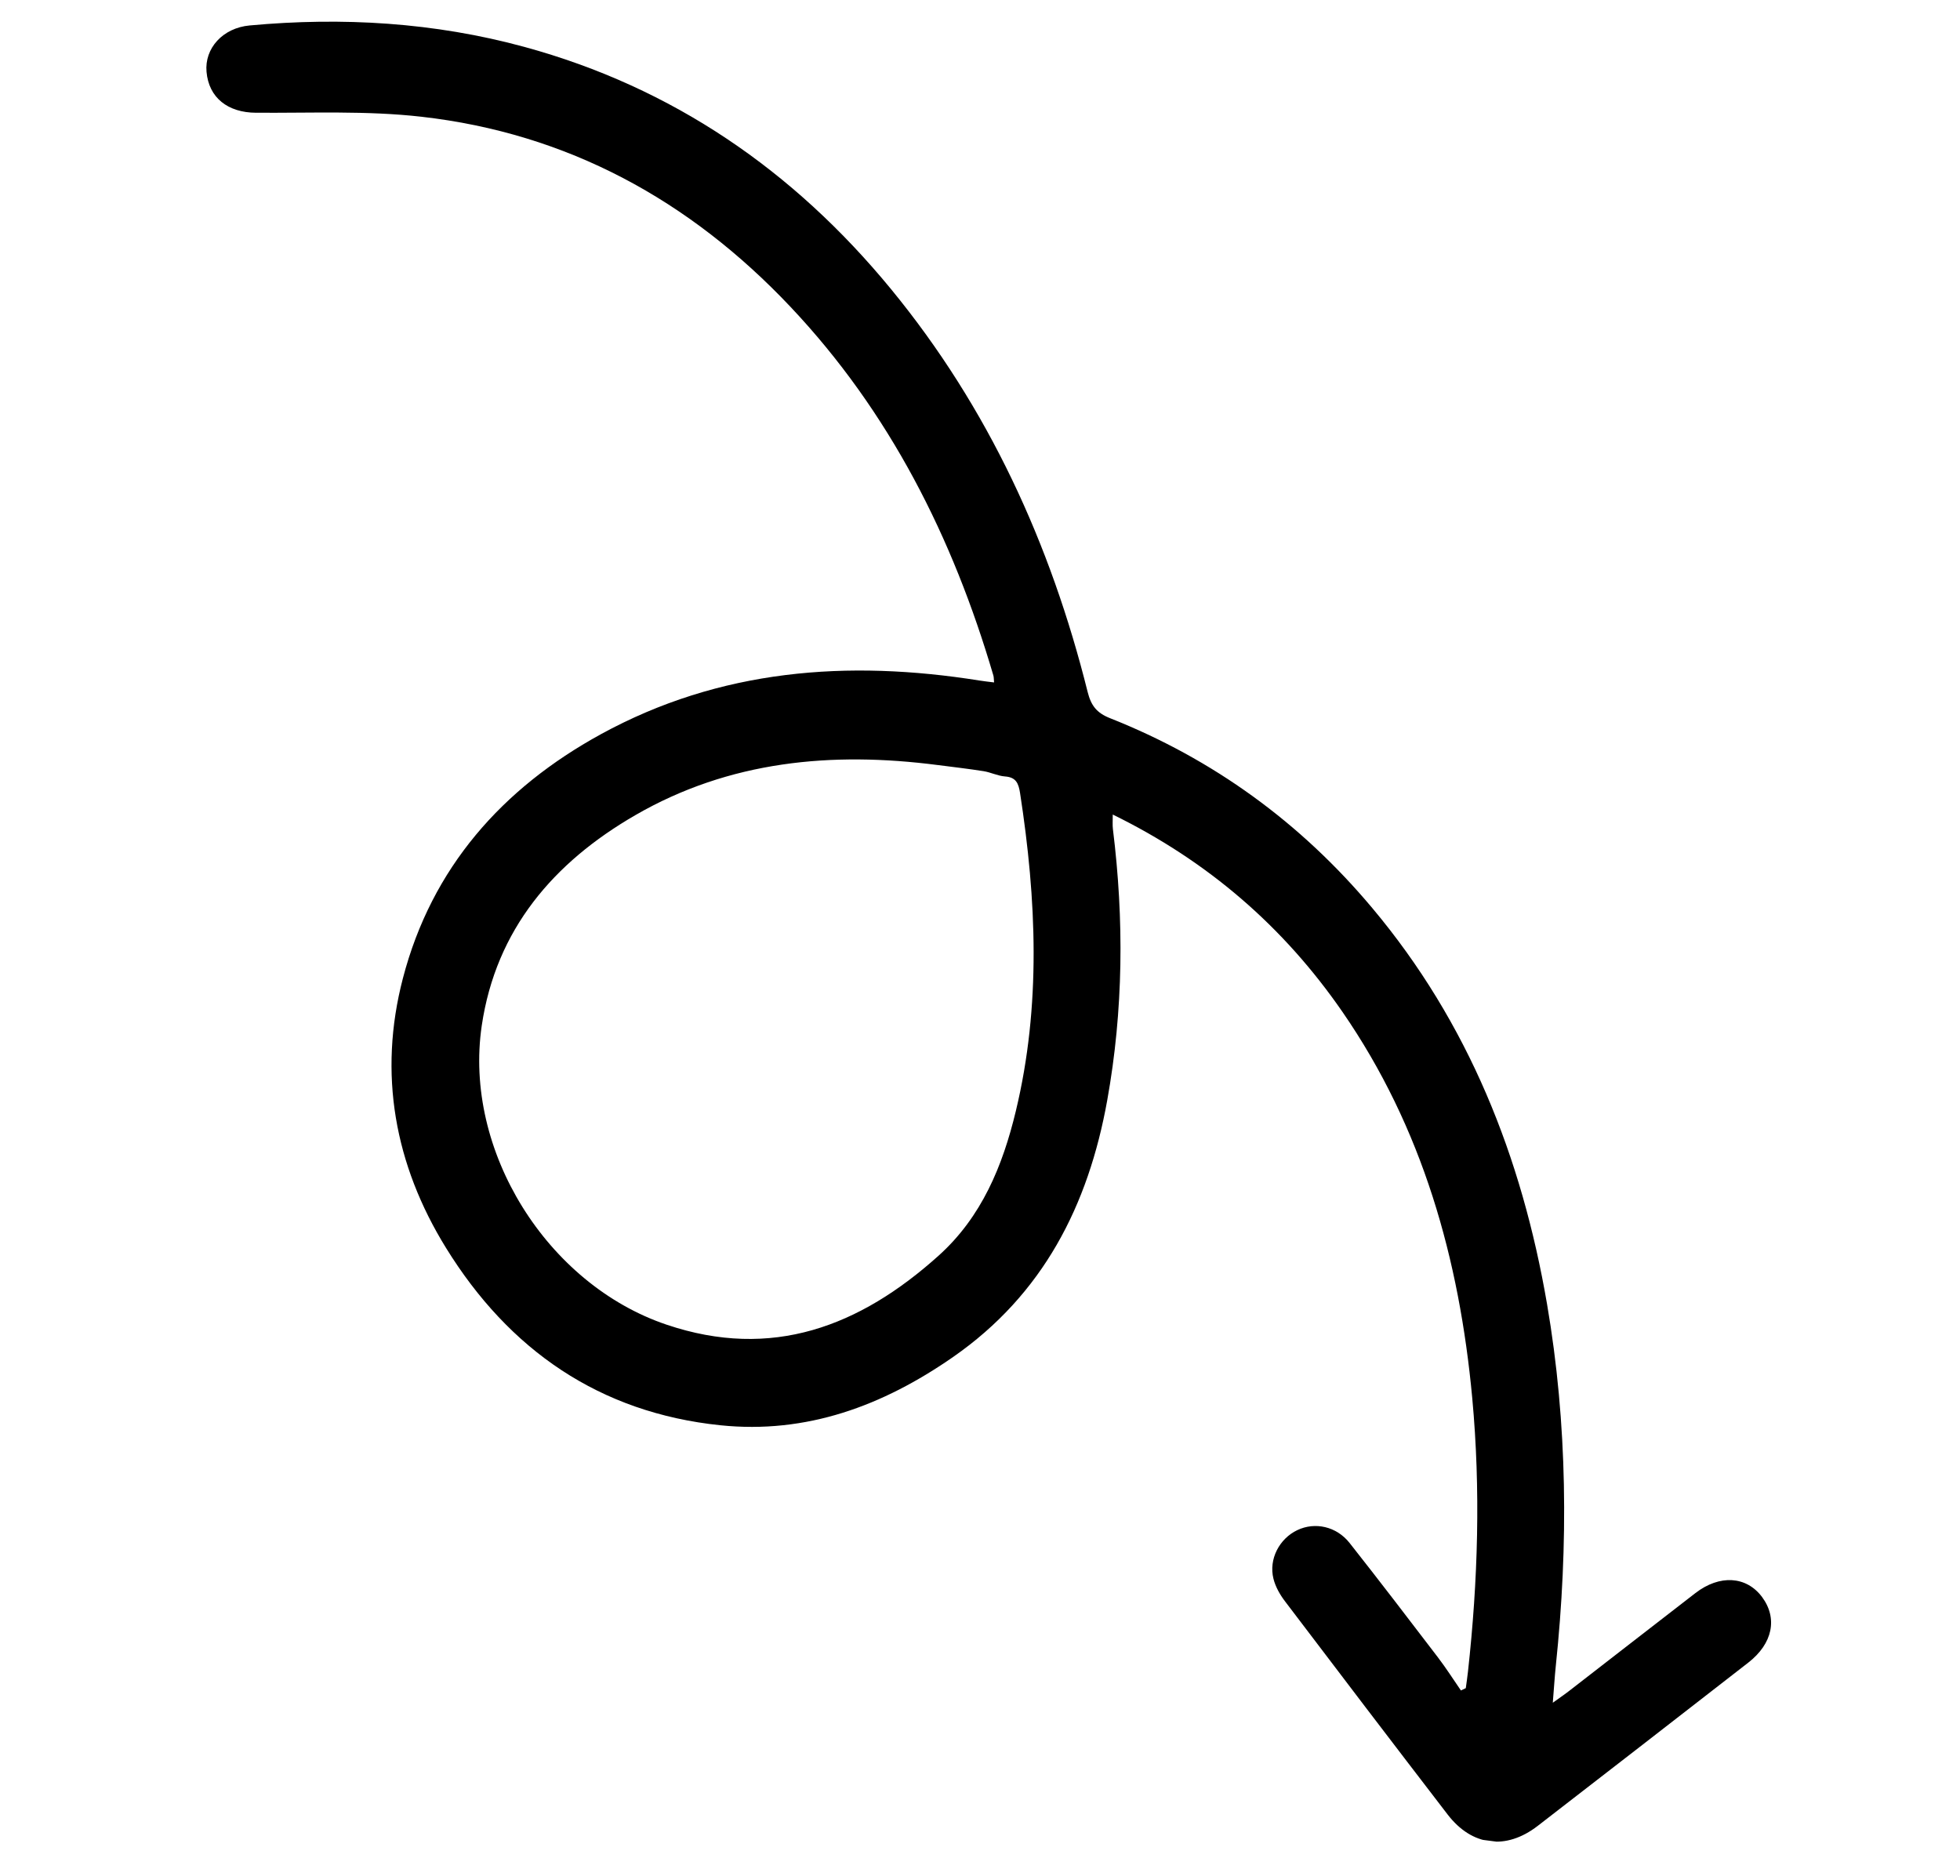 <svg width="70" height="67" viewBox="0 0 70 67" fill="none" xmlns="http://www.w3.org/2000/svg">
<g clip-path="url(#clip0_970_625)">
<path d="M39.736 29.09C43.141 30.757 45.84 33.096 47.94 36.134C50.806 40.283 52.12 44.97 52.581 49.944C52.882 53.203 52.786 56.458 52.427 59.708C52.406 59.903 52.376 60.098 52.35 60.294C52.292 60.321 52.234 60.351 52.176 60.378C51.902 59.981 51.644 59.574 51.352 59.192C50.31 57.826 49.265 56.46 48.201 55.111C47.73 54.514 46.963 54.351 46.334 54.65C45.691 54.955 45.306 55.689 45.48 56.384C45.551 56.673 45.712 56.955 45.893 57.193C47.822 59.738 49.757 62.277 51.702 64.809C52.571 65.938 53.784 66.089 54.916 65.216C57.427 63.277 59.931 61.332 62.436 59.385C63.313 58.705 63.495 57.797 62.928 57.036C62.37 56.291 61.414 56.231 60.549 56.9C59.043 58.063 57.541 59.232 56.035 60.398C55.879 60.52 55.711 60.632 55.457 60.816C55.499 60.308 55.522 59.905 55.564 59.502C56.017 55.178 55.986 50.863 55.251 46.574C54.351 41.329 52.447 36.525 49.004 32.425C46.449 29.38 43.327 27.11 39.644 25.651C39.167 25.462 38.968 25.202 38.846 24.72C37.523 19.42 35.3 14.563 31.825 10.329C28.345 6.093 24.023 3.121 18.731 1.676C15.517 0.799 12.229 0.604 8.916 0.909C7.951 0.998 7.302 1.728 7.376 2.564C7.457 3.496 8.142 4.021 9.139 4.027C11.11 4.04 13.098 3.948 15.046 4.169C20.266 4.76 24.634 7.148 28.234 10.962C31.774 14.713 34.029 19.196 35.477 24.124C35.494 24.181 35.491 24.243 35.503 24.374C35.314 24.35 35.148 24.333 34.981 24.306C30.278 23.556 25.71 23.894 21.452 26.228C17.942 28.154 15.421 30.985 14.389 34.942C13.499 38.353 14.096 41.603 15.928 44.569C18.182 48.22 21.414 50.457 25.724 50.905C28.803 51.224 31.526 50.214 34.042 48.465C37.252 46.231 38.869 43.055 39.544 39.298C40.122 36.081 40.148 32.852 39.747 29.614C39.73 29.478 39.741 29.337 39.741 29.093L39.736 29.09ZM33.49 27.324C34.035 27.395 34.583 27.457 35.125 27.543C35.384 27.584 35.634 27.713 35.893 27.732C36.287 27.761 36.376 27.975 36.431 28.326C37.016 32.12 37.187 35.91 36.28 39.682C35.809 41.64 35.063 43.463 33.518 44.851C30.703 47.38 27.564 48.582 23.805 47.312C19.541 45.872 16.547 41.106 17.205 36.634C17.713 33.192 19.779 30.799 22.681 29.12C26.046 27.171 29.715 26.835 33.493 27.325L33.49 27.324Z" fill="black"/>
</g>
<defs>
<clipPath id="clip0_970_625">
<rect width="62.621" height="59.325" fill="white" transform="matrix(0.992 0.129 0.129 -0.992 0 58.827)"/>
</clipPath>
</defs>
</svg>
